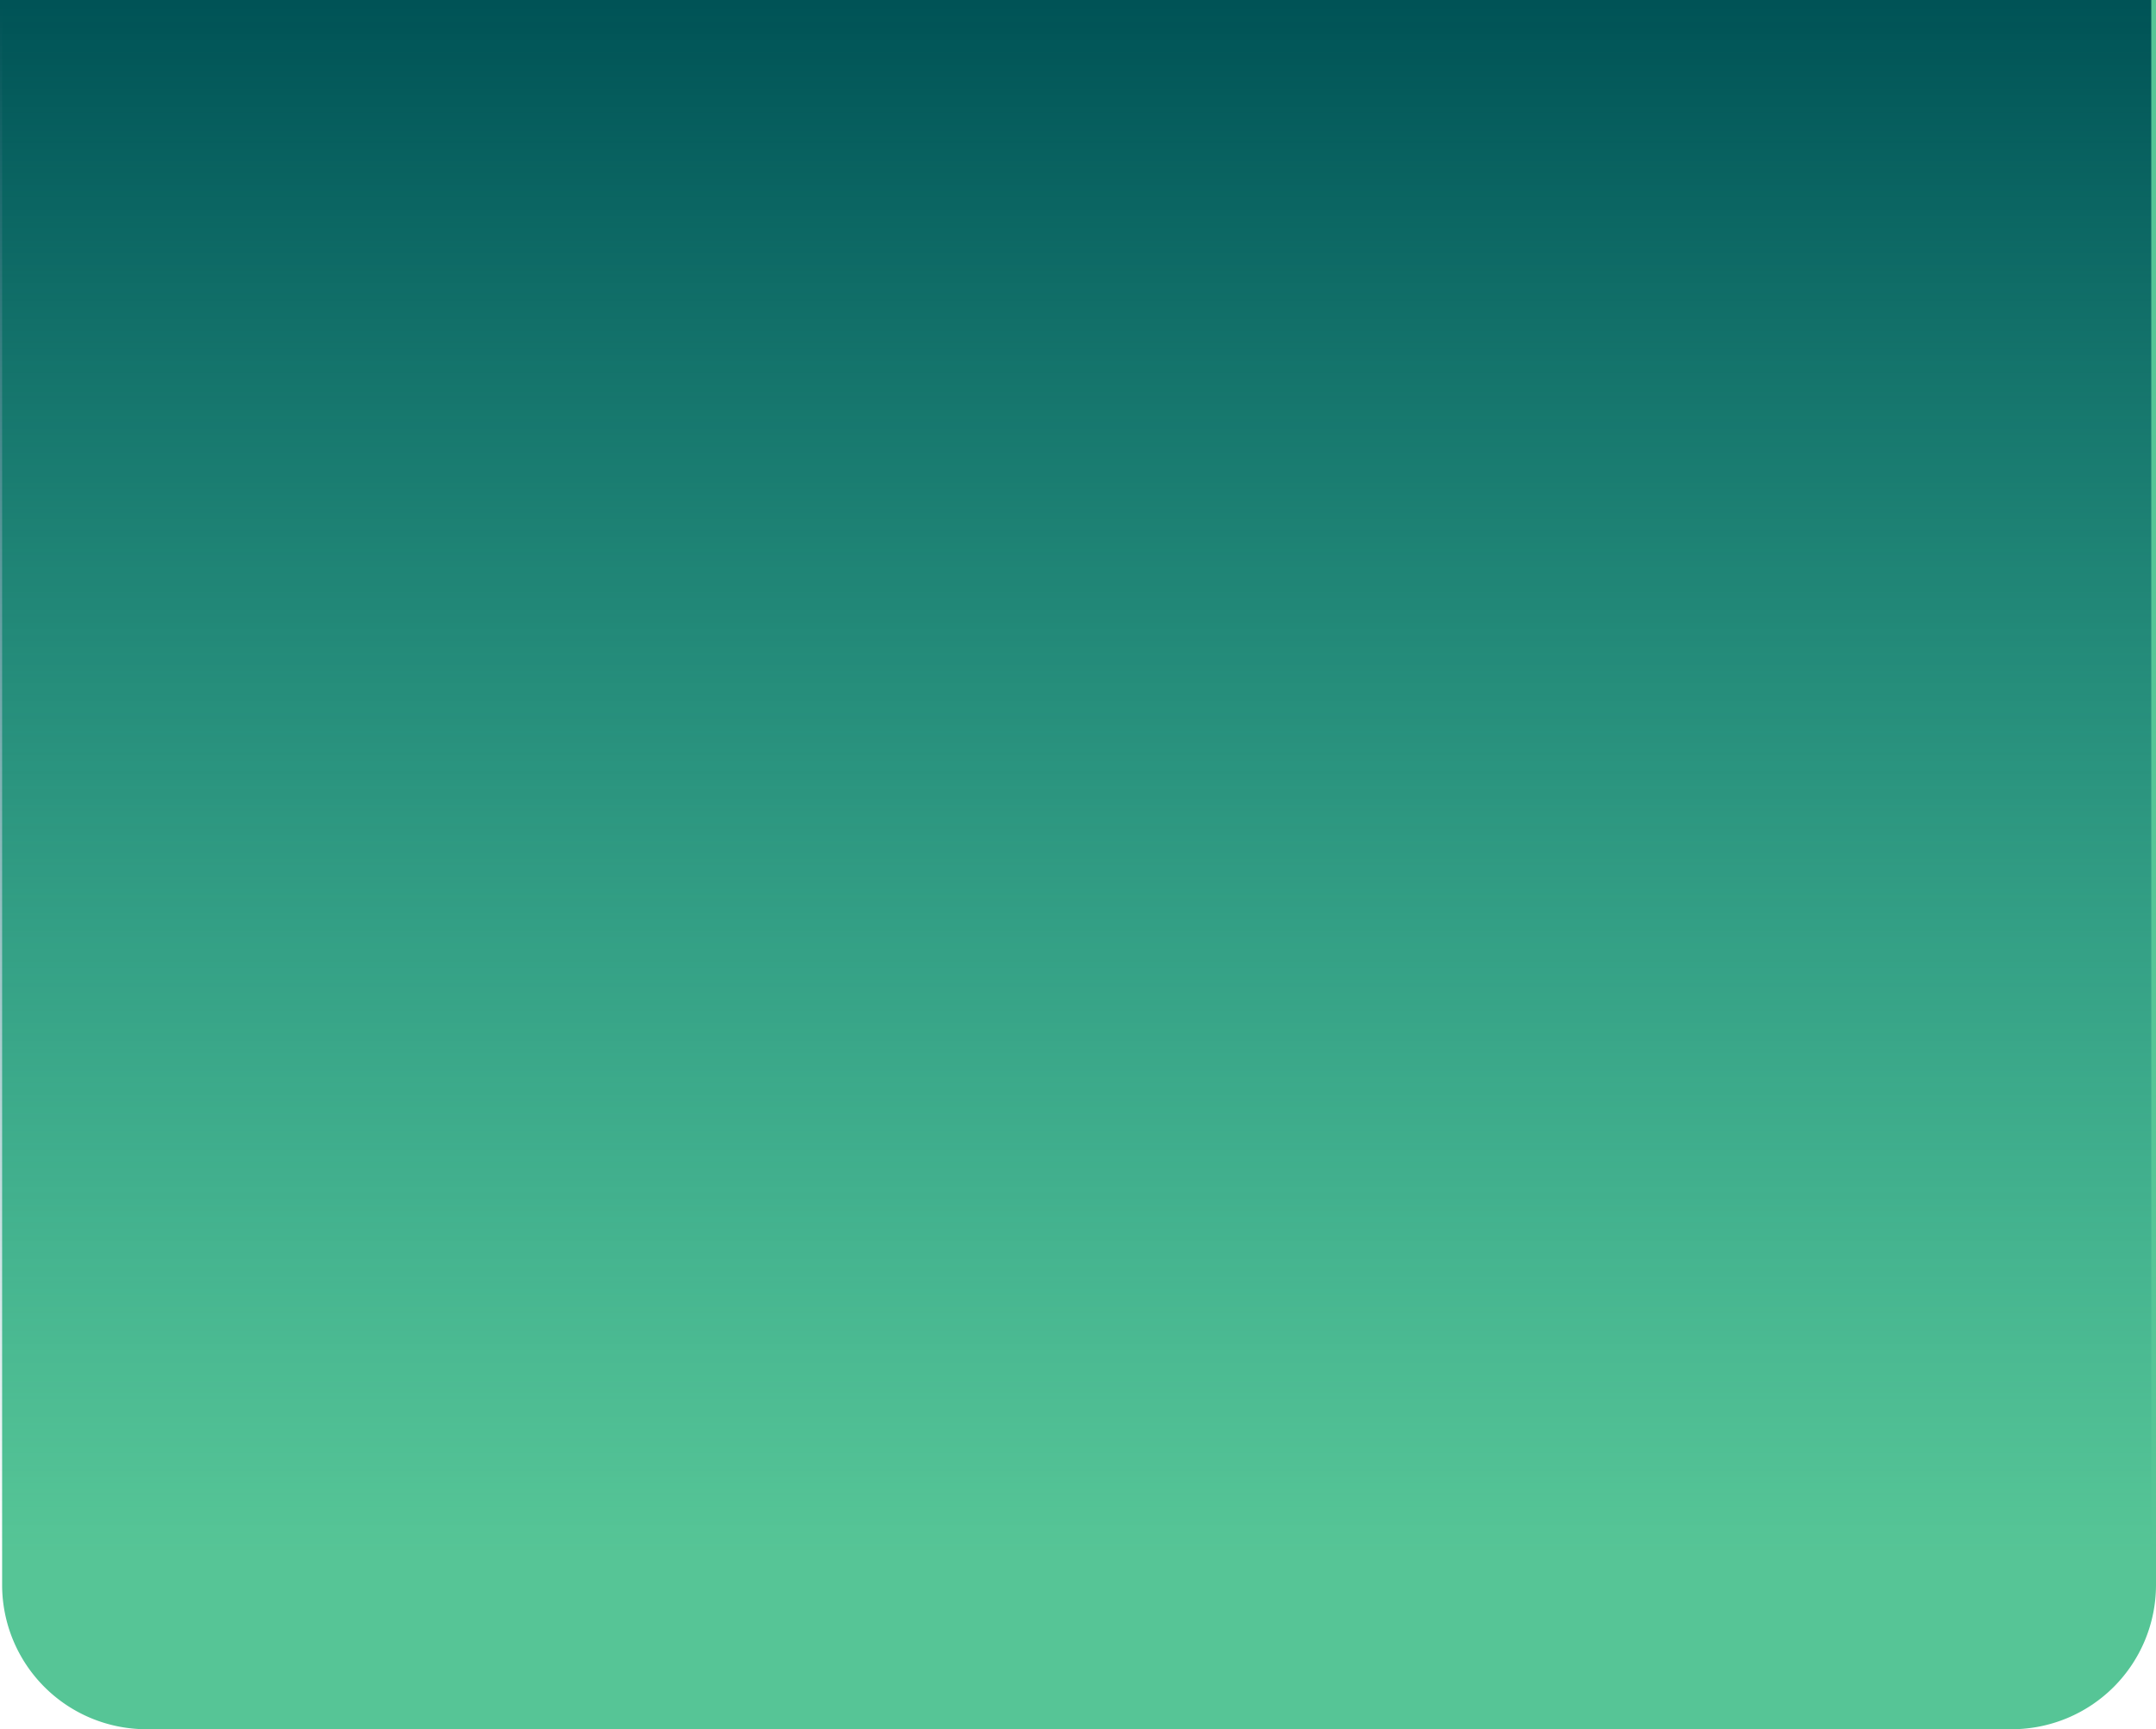 <svg id="Background" xmlns="http://www.w3.org/2000/svg" xmlns:xlink="http://www.w3.org/1999/xlink" width="507.767" height="407.283" viewBox="0 0 507.767 407.283">
  <defs>
    <clipPath id="clip-path">
      <path id="Mask" d="M0,0H507.267a0,0,0,0,1,0,0V373.283a34,34,0,0,1-34,34H34a34,34,0,0,1-34-34V0A0,0,0,0,1,0,0Z" fill="#00757a"/>
    </clipPath>
    <linearGradient id="linear-gradient" x1="0.5" x2="0.5" y2="0.903" gradientUnits="objectBoundingBox">
      <stop offset="0" stop-color="#005356"/>
      <stop offset="1" stop-color="#00757a" stop-opacity="0"/>
    </linearGradient>
  </defs>
  <path id="Mask-2" data-name="Mask" d="M0,0H507.267a0,0,0,0,1,0,0V373.283a34,34,0,0,1-34,34H34a34,34,0,0,1-34-34V0A0,0,0,0,1,0,0Z" transform="translate(0.5)" fill="#56c596"/>
  <g id="Background-2" data-name="Background" transform="translate(0)" clip-path="url(#clip-path)">
    <path id="Background-3" data-name="Background" d="M0,0H507.267a0,0,0,0,1,0,0V373.283a34,34,0,0,1-34,34H34a34,34,0,0,1-34-34V0A0,0,0,0,1,0,0Z" transform="translate(-0.612 -0.388)" fill="url(#linear-gradient)"/>
  </g>
</svg>
